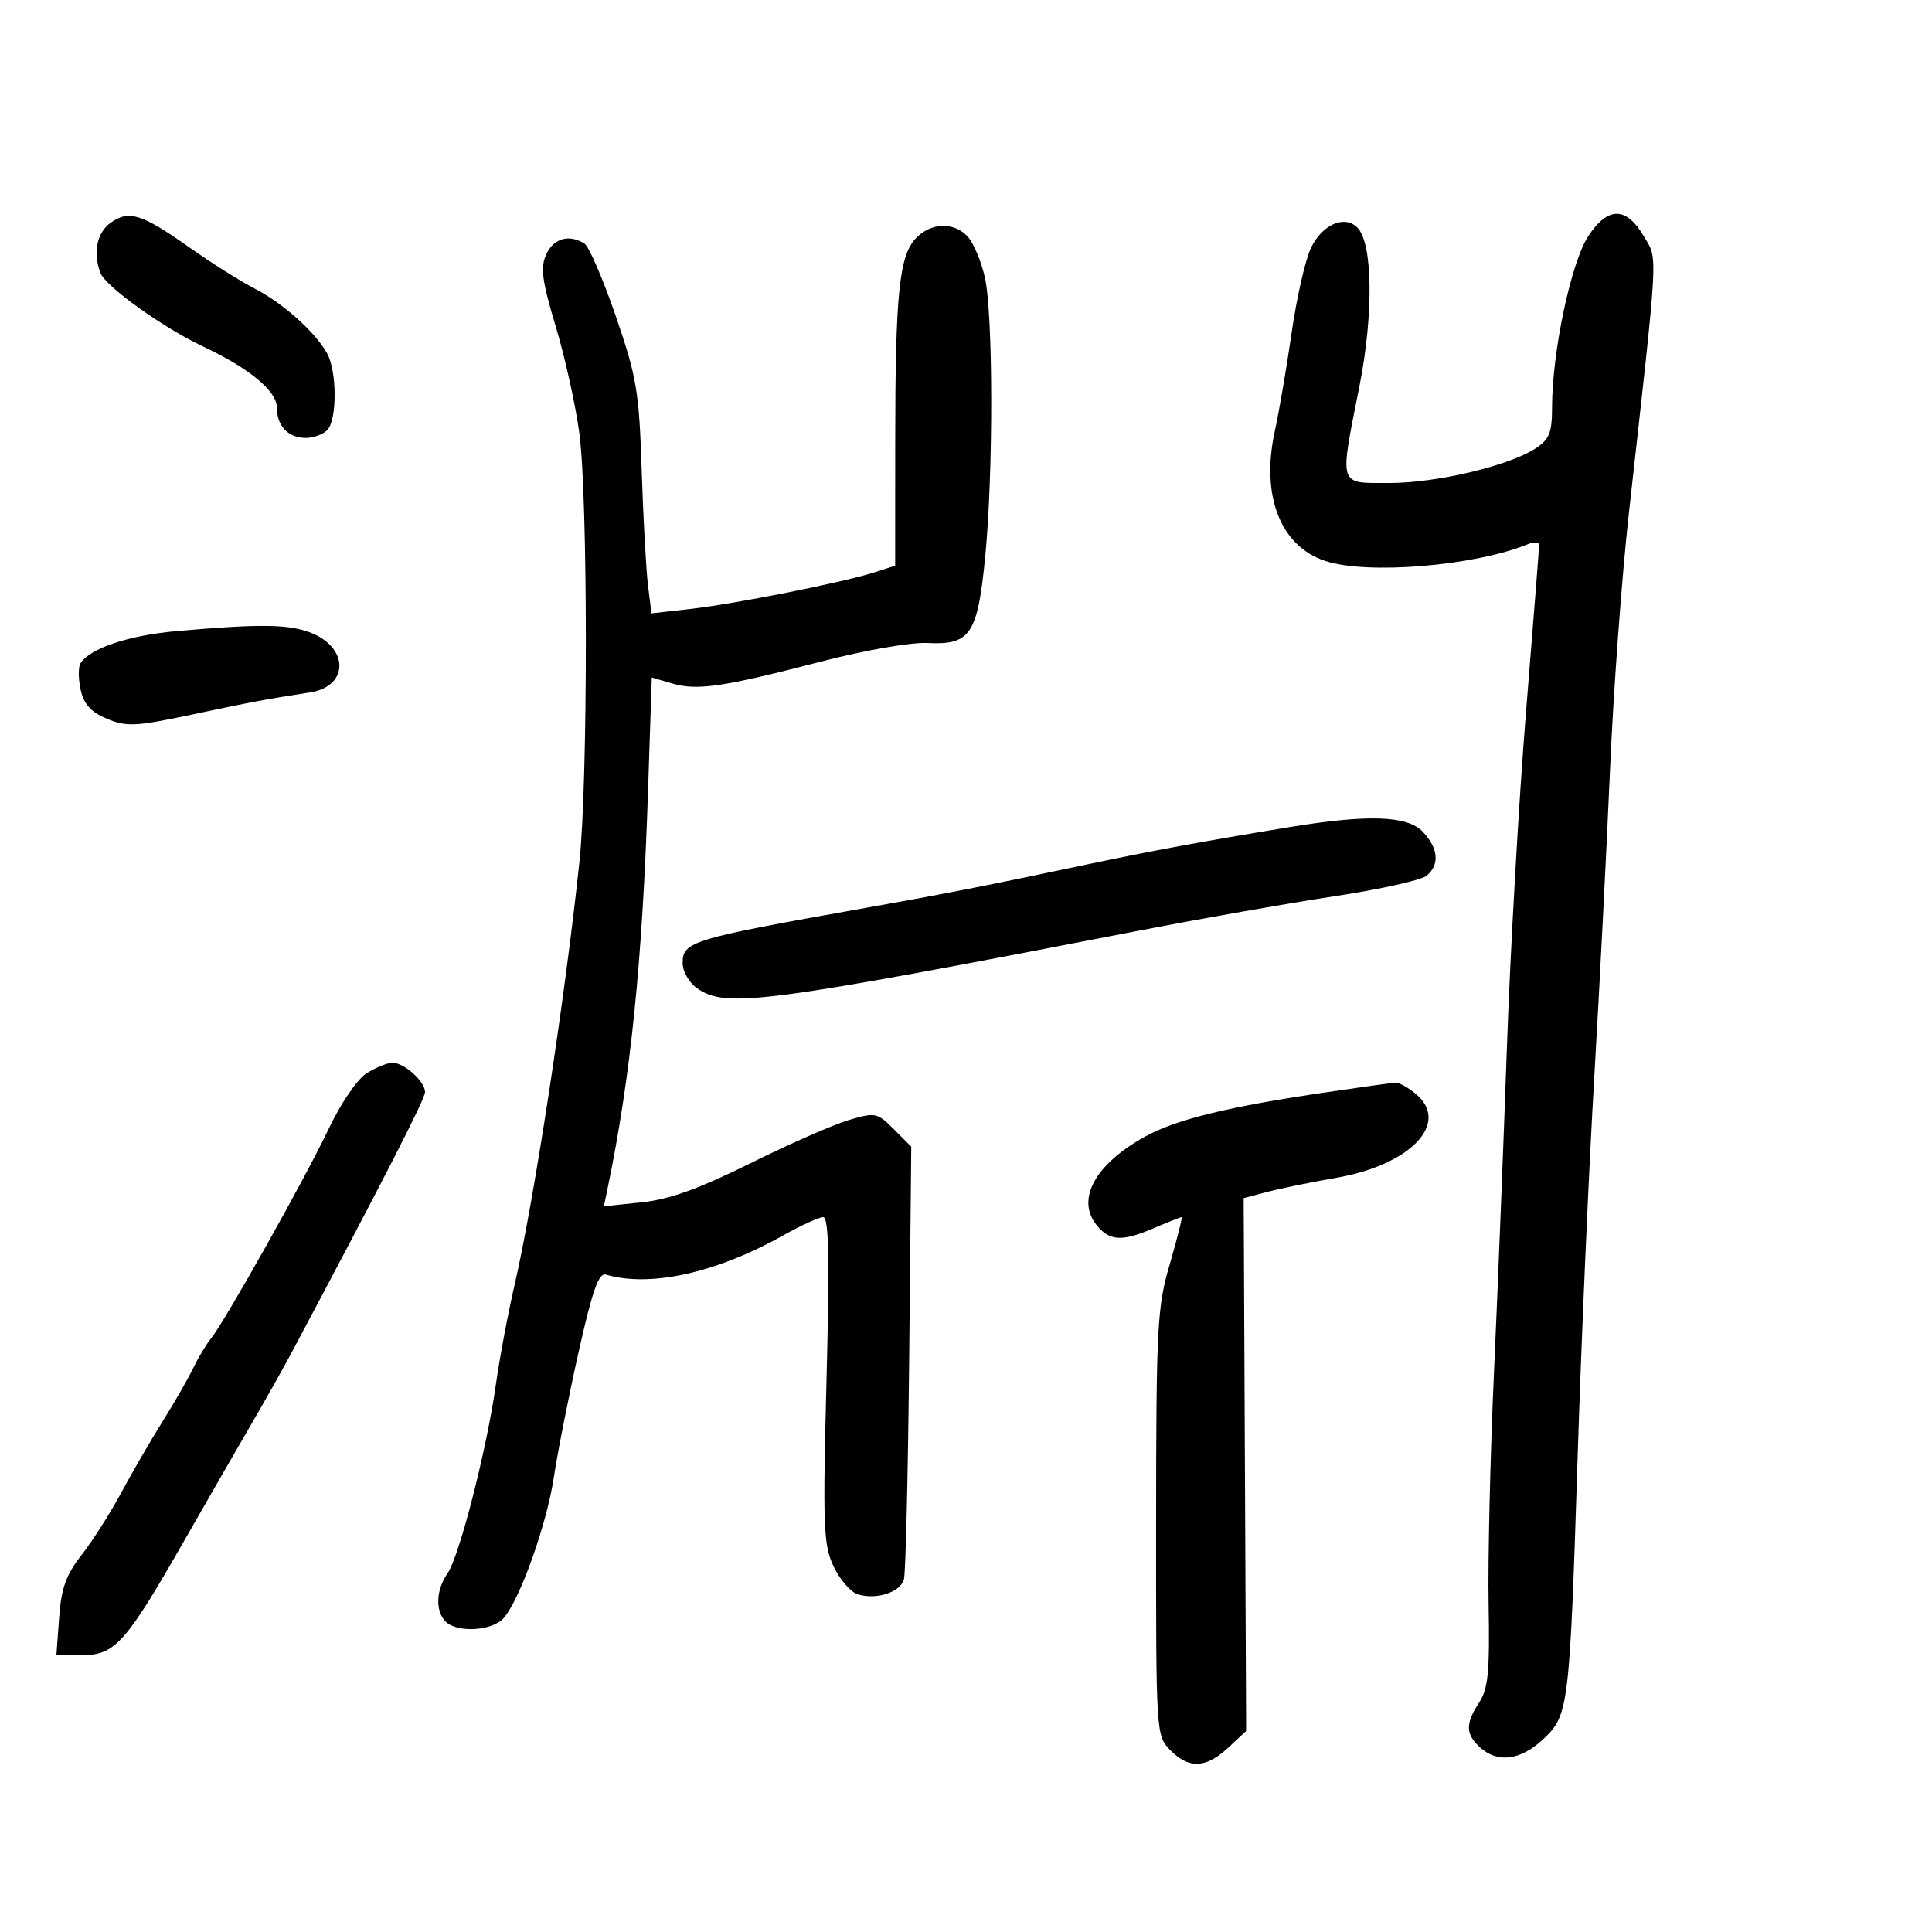 <svg xmlns="http://www.w3.org/2000/svg" width="300" height="300" viewBox="0 0 300 300" version="1.1">
	<path d="M 17.219 34.559 C 15.051 36.078, 14.394 39.256, 15.598 42.395 C 16.403 44.492, 25.329 50.889, 31.493 53.786 C 38.767 57.205, 43 60.724, 43 63.351 C 43 66.169, 44.772 68, 47.500 68 C 48.655 68, 50.140 67.460, 50.800 66.800 C 52.373 65.227, 52.341 57.568, 50.750 54.793 C 48.821 51.430, 43.916 47.067, 39.500 44.788 C 37.300 43.652, 32.800 40.815, 29.500 38.484 C 22.046 33.219, 20.045 32.580, 17.219 34.559 M 246.614 36.688 C 243.947 40.761, 241.009 54.655, 241.003 63.227 C 241.001 67.189, 240.587 68.224, 238.449 69.625 C 234.318 72.332, 223.061 75, 215.772 75 C 207.727 75, 207.965 75.759, 211.085 60 C 213.308 48.774, 213.164 37.735, 210.764 35.335 C 208.764 33.335, 205.286 34.877, 203.552 38.532 C 202.682 40.366, 201.335 46.284, 200.560 51.683 C 199.785 57.082, 198.618 63.917, 197.967 66.870 C 195.750 76.922, 198.777 84.772, 205.767 87.099 C 212.286 89.269, 228.937 87.895, 237.250 84.501 C 238.213 84.108, 238.997 84.172, 238.994 84.643 C 238.991 85.114, 238.077 96.750, 236.963 110.500 C 235.849 124.250, 234.514 147.650, 233.996 162.500 C 233.478 177.350, 232.575 200.075, 231.989 213 C 231.402 225.925, 231.024 242.188, 231.149 249.139 C 231.336 259.579, 231.082 262.227, 229.688 264.354 C 227.525 267.654, 227.558 269.290, 229.829 271.345 C 232.553 273.811, 236.119 273.348, 239.611 270.075 C 243.608 266.328, 243.727 265.337, 244.997 225.500 C 245.558 207.900, 246.703 181.800, 247.542 167.500 C 248.381 153.200, 249.489 131.600, 250.005 119.500 C 250.520 107.400, 251.846 89.400, 252.950 79.500 C 257.566 38.124, 257.438 40.436, 255.315 36.791 C 252.549 32.041, 249.680 32.007, 246.614 36.688 M 142.173 37.045 C 139.618 39.787, 139.019 45.773, 139.009 68.672 L 139 87.845 135.750 88.884 C 130.861 90.448, 114.153 93.770, 107.251 94.551 L 101.159 95.240 100.618 90.870 C 100.321 88.467, 99.880 80.425, 99.639 73 C 99.240 60.737, 98.871 58.544, 95.611 49.066 C 93.637 43.327, 91.455 38.271, 90.761 37.831 C 88.383 36.322, 85.956 37.002, 84.820 39.496 C 83.888 41.541, 84.158 43.577, 86.308 50.746 C 87.753 55.561, 89.399 63.020, 89.967 67.322 C 91.298 77.399, 91.304 121.191, 89.977 133.789 C 87.760 154.841, 82.883 186.669, 79.908 199.500 C 78.888 203.900, 77.579 210.875, 76.998 215 C 75.580 225.076, 71.319 241.706, 69.484 244.327 C 67.691 246.886, 67.567 250.167, 69.200 251.800 C 70.989 253.589, 76.469 253.254, 78.214 251.250 C 80.750 248.338, 84.912 236.645, 86.006 229.359 C 86.572 225.587, 88.293 216.875, 89.831 210 C 91.969 200.440, 92.965 197.599, 94.064 197.919 C 100.963 199.934, 111.192 197.678, 121.581 191.850 C 124.375 190.282, 127.186 189, 127.827 189 C 128.700 189, 128.829 195.333, 128.341 214.273 C 127.754 237.113, 127.860 239.902, 129.442 243.237 C 130.405 245.266, 132.082 247.209, 133.169 247.554 C 136.045 248.466, 139.790 247.266, 140.361 245.248 C 140.633 244.286, 141 228.775, 141.178 210.778 L 141.500 178.056 138.803 175.354 C 136.215 172.761, 135.932 172.703, 131.803 173.919 C 129.436 174.617, 122.558 177.638, 116.517 180.633 C 108.514 184.602, 103.938 186.246, 99.653 186.694 L 93.773 187.309 94.374 184.404 C 97.941 167.167, 99.753 149.326, 100.625 122.849 L 101.207 105.199 104.353 106.124 C 108.255 107.271, 112.270 106.682, 127.500 102.728 C 134.345 100.951, 141.459 99.713, 144.060 99.846 C 150.682 100.183, 151.811 98.484, 152.985 86.410 C 154.256 73.338, 154.218 48.657, 152.918 43.015 C 152.349 40.548, 151.166 37.735, 150.287 36.765 C 148.153 34.407, 144.514 34.532, 142.173 37.045 M 27.498 97.990 C 19.977 98.650, 13.938 100.673, 12.489 103.017 C 12.139 103.585, 12.155 105.430, 12.526 107.117 C 13.019 109.361, 14.115 110.568, 16.606 111.609 C 19.648 112.880, 21.051 112.812, 29.756 110.969 C 39.370 108.933, 40.968 108.633, 48.140 107.517 C 54.351 106.550, 54.174 100.302, 47.872 98.105 C 44.457 96.915, 40.033 96.890, 27.498 97.990 M 200 128.473 C 186.770 130.650, 178.725 132.133, 169 134.187 C 153.057 137.554, 146.991 138.746, 134.500 140.966 C 107.255 145.807, 106 146.186, 106 149.565 C 106 150.842, 107 152.587, 108.223 153.443 C 112.713 156.588, 118.260 155.866, 177 144.484 C 186.625 142.619, 200.242 140.224, 207.259 139.162 C 214.276 138.099, 220.689 136.673, 221.509 135.993 C 223.574 134.279, 223.372 131.777, 220.961 129.189 C 218.576 126.629, 212.475 126.421, 200 128.473 M 56.947 166.639 C 55.488 167.545, 52.939 171.283, 50.998 175.362 C 47.312 183.111, 34.833 205.329, 32.720 207.907 C 32.001 208.783, 30.762 210.850, 29.966 212.500 C 29.170 214.150, 27.029 217.878, 25.207 220.784 C 23.386 223.690, 20.515 228.640, 18.827 231.784 C 17.139 234.928, 14.373 239.273, 12.679 241.440 C 10.249 244.550, 9.512 246.605, 9.180 251.190 L 8.760 257 12.791 257 C 17.860 257, 19.528 255.126, 28.615 239.223 C 32.299 232.775, 37.020 224.575, 39.107 221 C 41.193 217.425, 43.978 212.475, 45.297 210 C 59.513 183.309, 66 170.645, 66 169.583 C 66 167.920, 62.737 164.993, 60.921 165.027 C 60.140 165.041, 58.351 165.767, 56.947 166.639 M 206.301 169.557 C 190.775 171.821, 182.556 173.830, 177.685 176.553 C 170.029 180.832, 167.095 186.215, 170.250 190.194 C 172.221 192.679, 174.177 192.827, 178.833 190.845 C 181.216 189.830, 183.302 189, 183.469 189 C 183.635 189, 182.818 192.262, 181.653 196.250 C 179.687 202.980, 179.534 205.865, 179.518 236.500 C 179.500 269.185, 179.521 269.521, 181.705 271.750 C 184.593 274.698, 187.259 274.593, 190.698 271.396 L 193.500 268.791 193.308 227.419 L 193.116 186.046 196.808 185.073 C 198.839 184.538, 203.650 183.555, 207.500 182.889 C 218.957 180.907, 225.161 174.476, 219.963 169.968 C 218.715 168.886, 217.200 168.048, 216.597 168.107 C 215.994 168.167, 211.360 168.819, 206.301 169.557" stroke="none" fill="black" fill-rule="evenodd"/>
</svg>